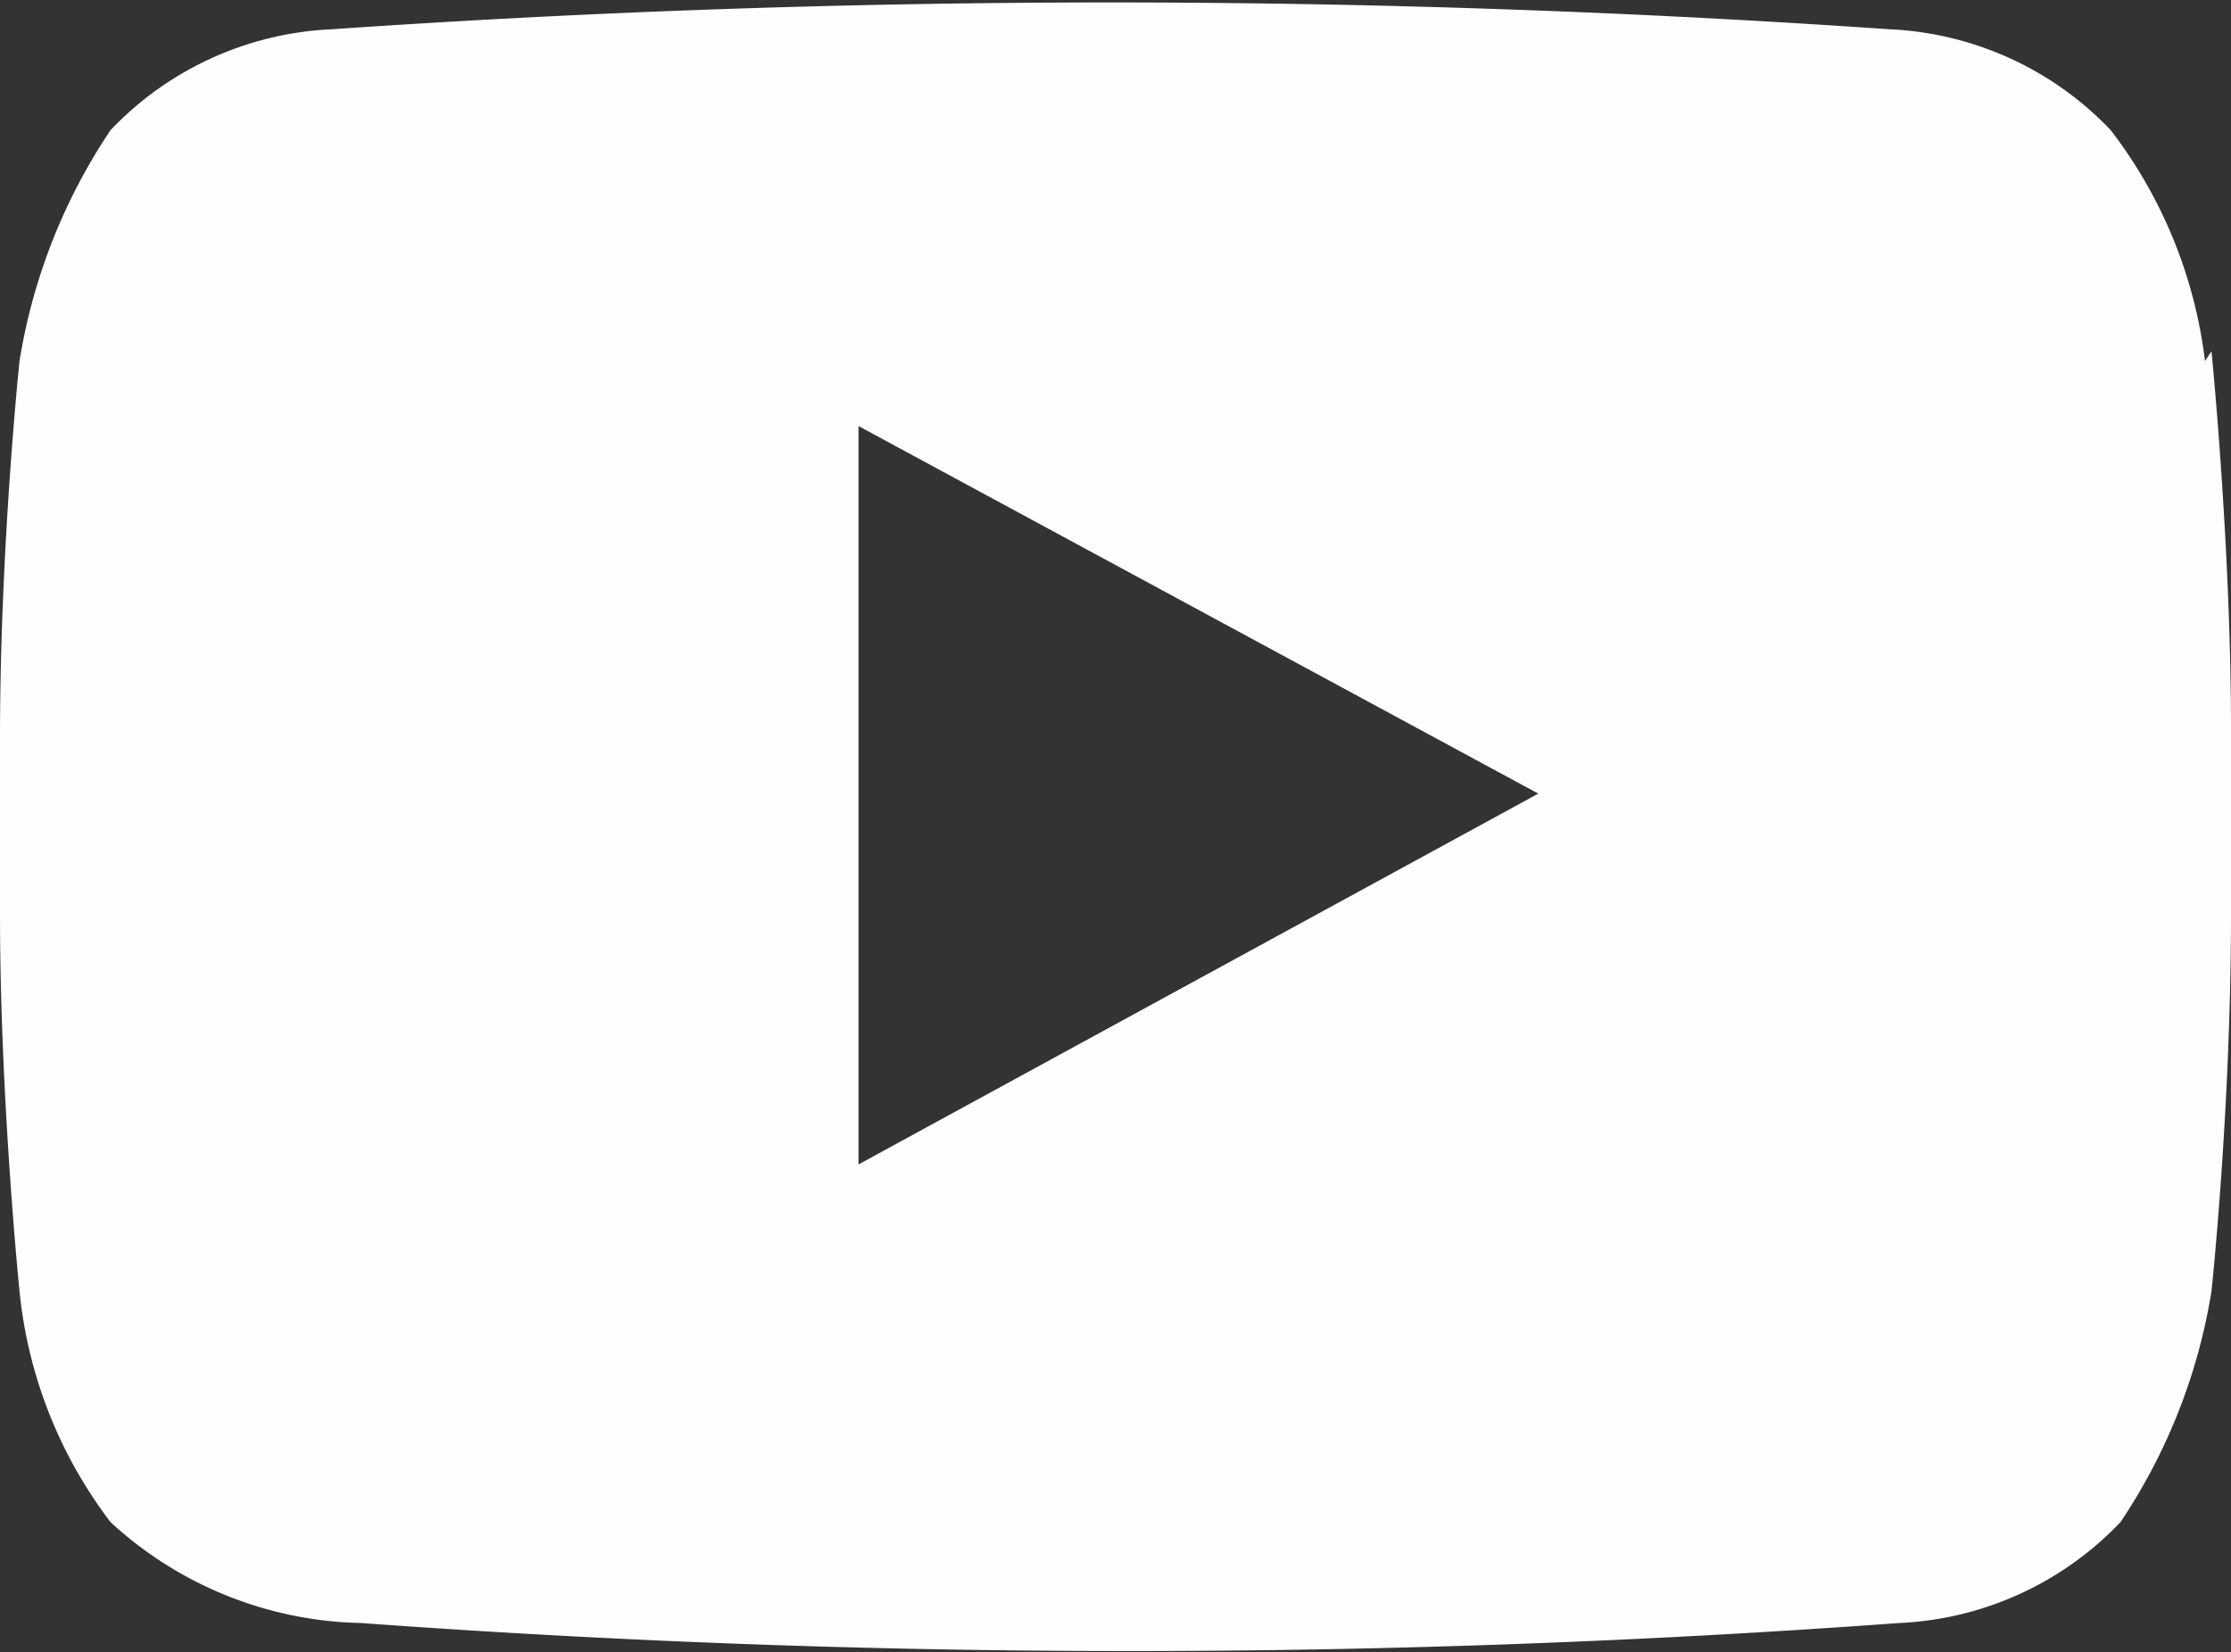 <svg id="Layer_1" data-name="Layer 1" xmlns="http://www.w3.org/2000/svg" viewBox="0 0 6.86 5.08"><rect x="0" y="0" width="6.86" height="5.08" fill="#333333" stroke="none"/><g id="Layer_1-2" data-name="Layer_1"><path d="M501.51,415.39a1.45,1.45,0,0,0-.29-.71,1,1,0,0,0-.68-.31,34.81,34.81,0,0,0-4.79,0,1,1,0,0,0-.68.31,1.78,1.78,0,0,0-.28.71s-.06.57-.06,1.16v.54c0,.57.06,1.16.06,1.16a1.4,1.4,0,0,0,.28.71,1.17,1.17,0,0,0,.77.31,32.47,32.47,0,0,0,4.73,0,1,1,0,0,0,.68-.31,1.78,1.78,0,0,0,.28-.71s.06-.56.06-1.16v-.57c0-.56-.06-1.16-.06-1.16Zm-4.14,2.35v-2.15l2.09,1.13-2.09,1.14v-.12Z" transform="translate(-494.73 -414.28)" style="fill:#fefefe;fill-rule:evenodd"/></g></svg>